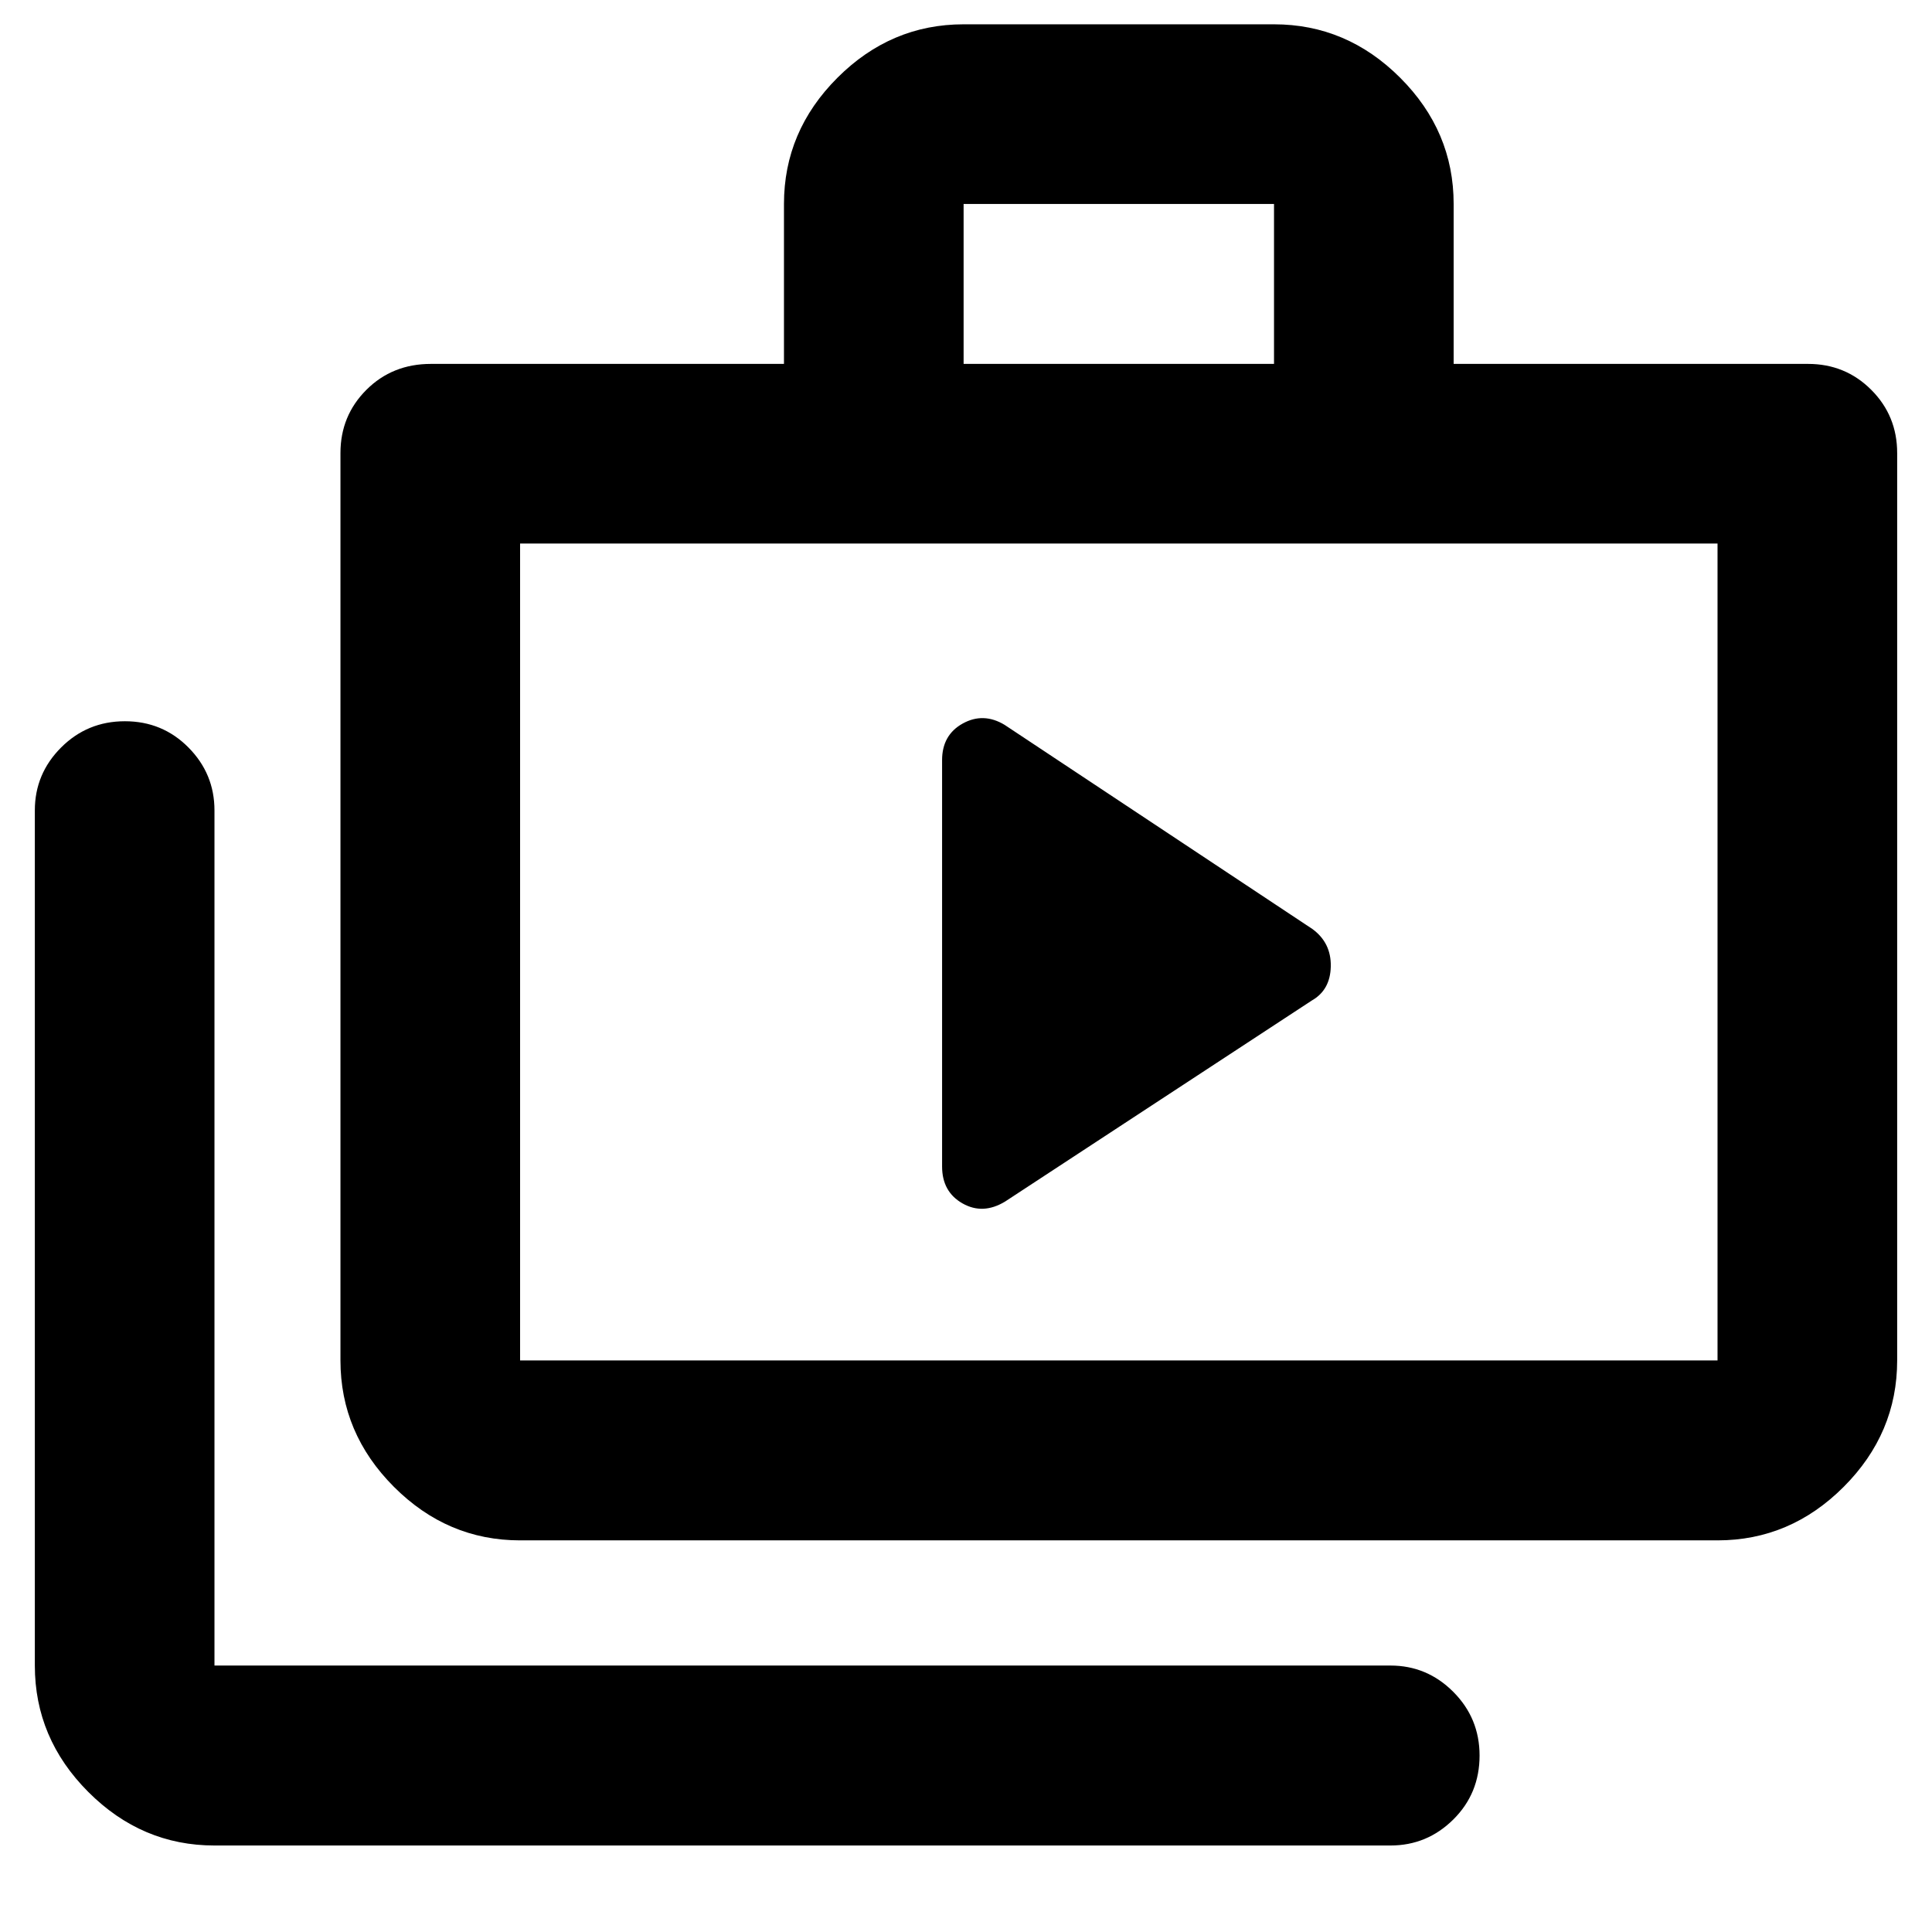 <svg xmlns="http://www.w3.org/2000/svg" height="40" viewBox="0 -960 960 960" width="40"><path d="M106.57-42.98q-36.14 0-62.7-26.61-26.56-26.6-26.56-62.81v-424.92q0-18.2 13.05-31.25 13.04-13.05 31.7-13.05t31.59 13.05q12.92 13.05 12.92 31.25v424.92H690.9q18.2 0 31.25 13.09 13.04 13.09 13.04 31.62 0 18.86-13.04 31.78-13.05 12.93-31.25 12.93H106.57ZM258.43-194.6q-36.14 0-62.7-26.61-26.56-26.6-26.56-62.81v-450.86q0-18.54 12.89-31.42 12.89-12.88 32.08-12.88h175.41v-79.48q0-36.14 26.56-62.7 26.56-26.56 62.7-26.56h154.24q36.14 0 62.7 26.56 26.56 26.56 26.56 62.7v79.48h176.08q18.54 0 31.42 12.88 12.88 12.88 12.88 31.42v450.86q0 36.21-26.56 62.81-26.56 26.61-62.7 26.61h-595Zm0-89.42h595v-405.9h-595v405.9Zm220.38-495.16h154.24v-79.48H478.81v79.48ZM258.43-284.02v-405.9 405.9Zm209.69-96.35q0 12.56 10.14 18.33 10.14 5.76 21.14-.9l152.45-99.92q9.17-5.22 9.41-16.92.24-11.71-9.09-18.57l-153-101.48q-10.53-6.34-20.79-.66-10.26 5.69-10.26 18.19v201.93Z"/></svg>